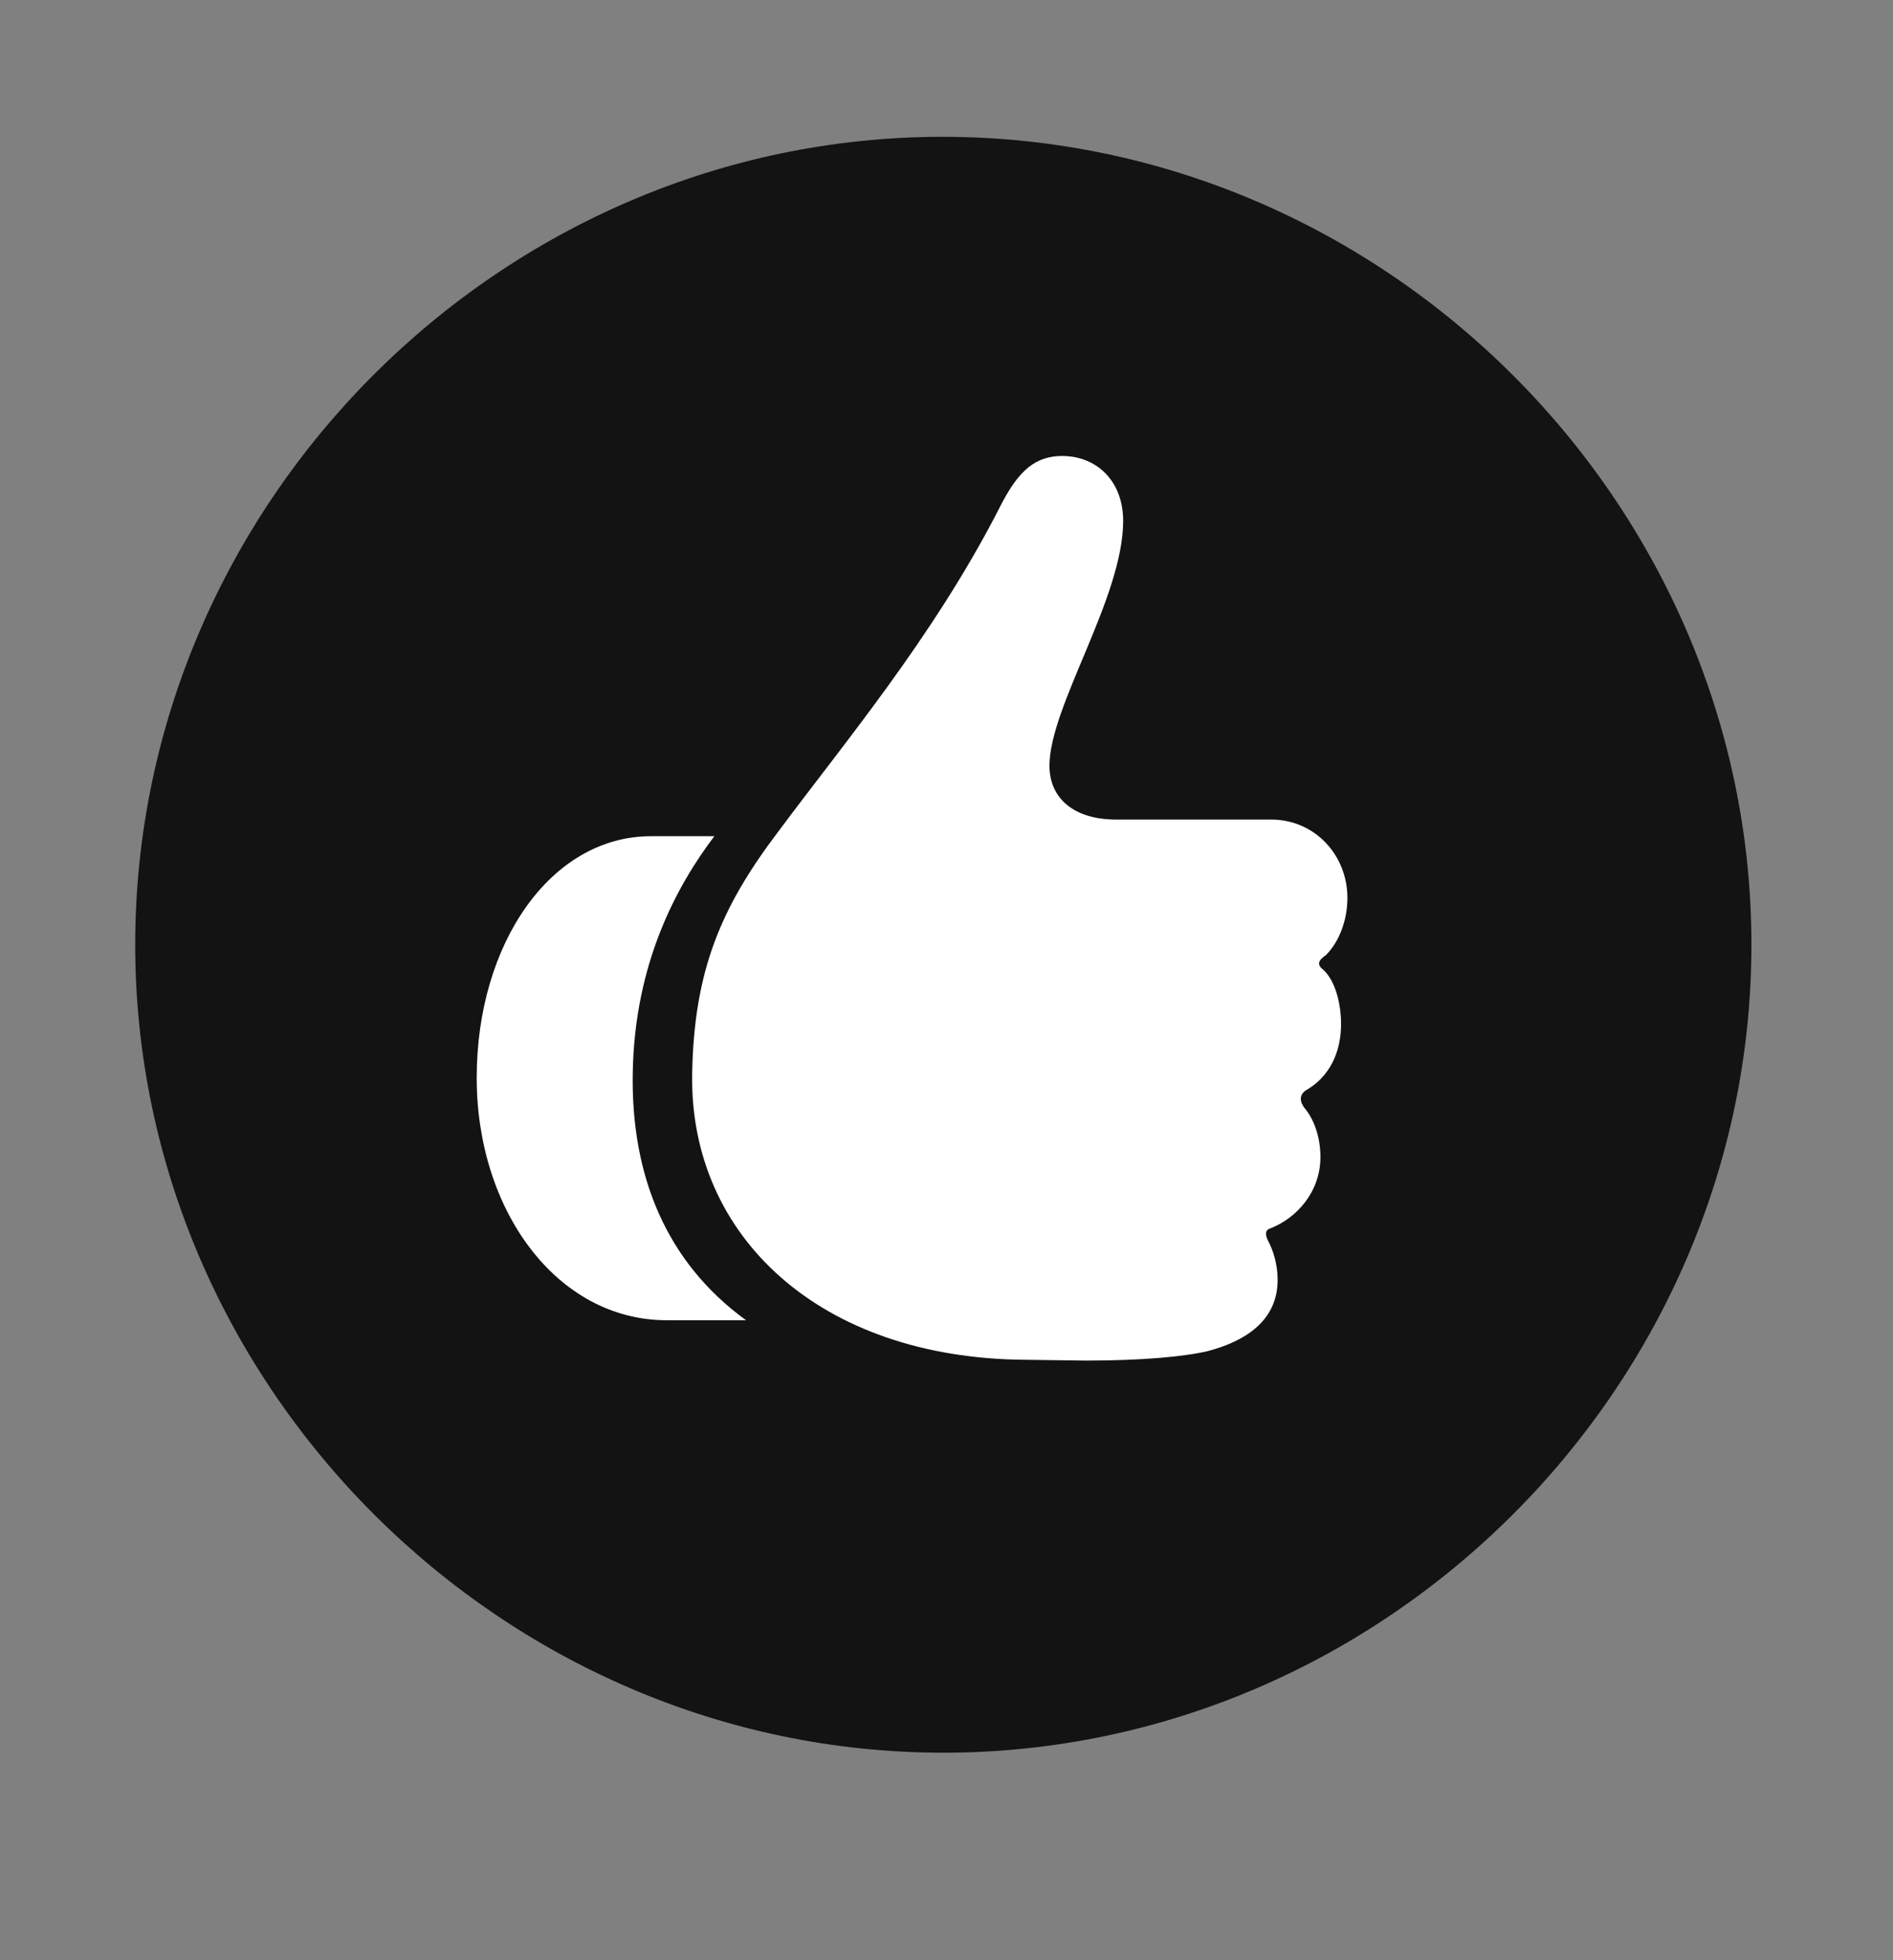 <svg width="28" height="29" viewBox="0 0 28 29" fill="none" xmlns="http://www.w3.org/2000/svg">
<rect x="0" y="0" width="28" height="29" fill="#808080" stroke="none"/>
<g clip-path="url(#clip0_2124_46025)">
<path d="M13.953 25.93C20.492 25.93 25.906 20.504 25.906 13.977C25.906 7.438 20.48 2.024 13.941 2.024C7.414 2.024 2 7.438 2 13.977C2 20.504 7.426 25.93 13.953 25.93Z" fill="black" fill-opacity="0.85"/>
<path d="M7.051 15.946C7.051 13.953 8.152 12.371 9.629 12.371H10.566C10.016 13.098 9.383 14.246 9.359 15.887C9.336 17.375 9.84 18.664 11.035 19.532H9.863C8.234 19.532 7.051 17.903 7.051 15.946ZM10.238 15.899C10.262 14.352 10.672 13.414 11.504 12.313C12.488 10.989 13.789 9.442 14.762 7.555C15.008 7.063 15.242 6.746 15.711 6.746C16.215 6.746 16.613 7.11 16.613 7.707C16.613 8.844 15.523 10.45 15.523 11.328C15.523 11.821 15.898 12.125 16.508 12.125H18.805C19.438 12.125 19.93 12.641 19.93 13.285C19.93 13.625 19.801 13.942 19.613 14.129C19.496 14.211 19.473 14.27 19.578 14.352C19.754 14.516 19.836 14.856 19.836 15.149C19.836 15.594 19.648 15.934 19.332 16.121C19.227 16.18 19.215 16.274 19.285 16.379C19.438 16.555 19.531 16.825 19.531 17.117C19.531 17.633 19.18 18.02 18.793 18.172C18.711 18.196 18.711 18.266 18.758 18.36C18.828 18.488 18.898 18.7 18.898 18.934C18.898 19.555 18.395 19.848 17.867 19.988C17.516 20.071 16.895 20.129 16.062 20.129L15.16 20.117C12.125 20.094 10.203 18.289 10.238 15.899Z" fill="white"/>
</g>
<defs>
<clipPath id="clip0_2124_46025">
<rect width="23.906" height="23.918" fill="white" transform="translate(2 2.024)"/>
</clipPath>
</defs>
</svg>
